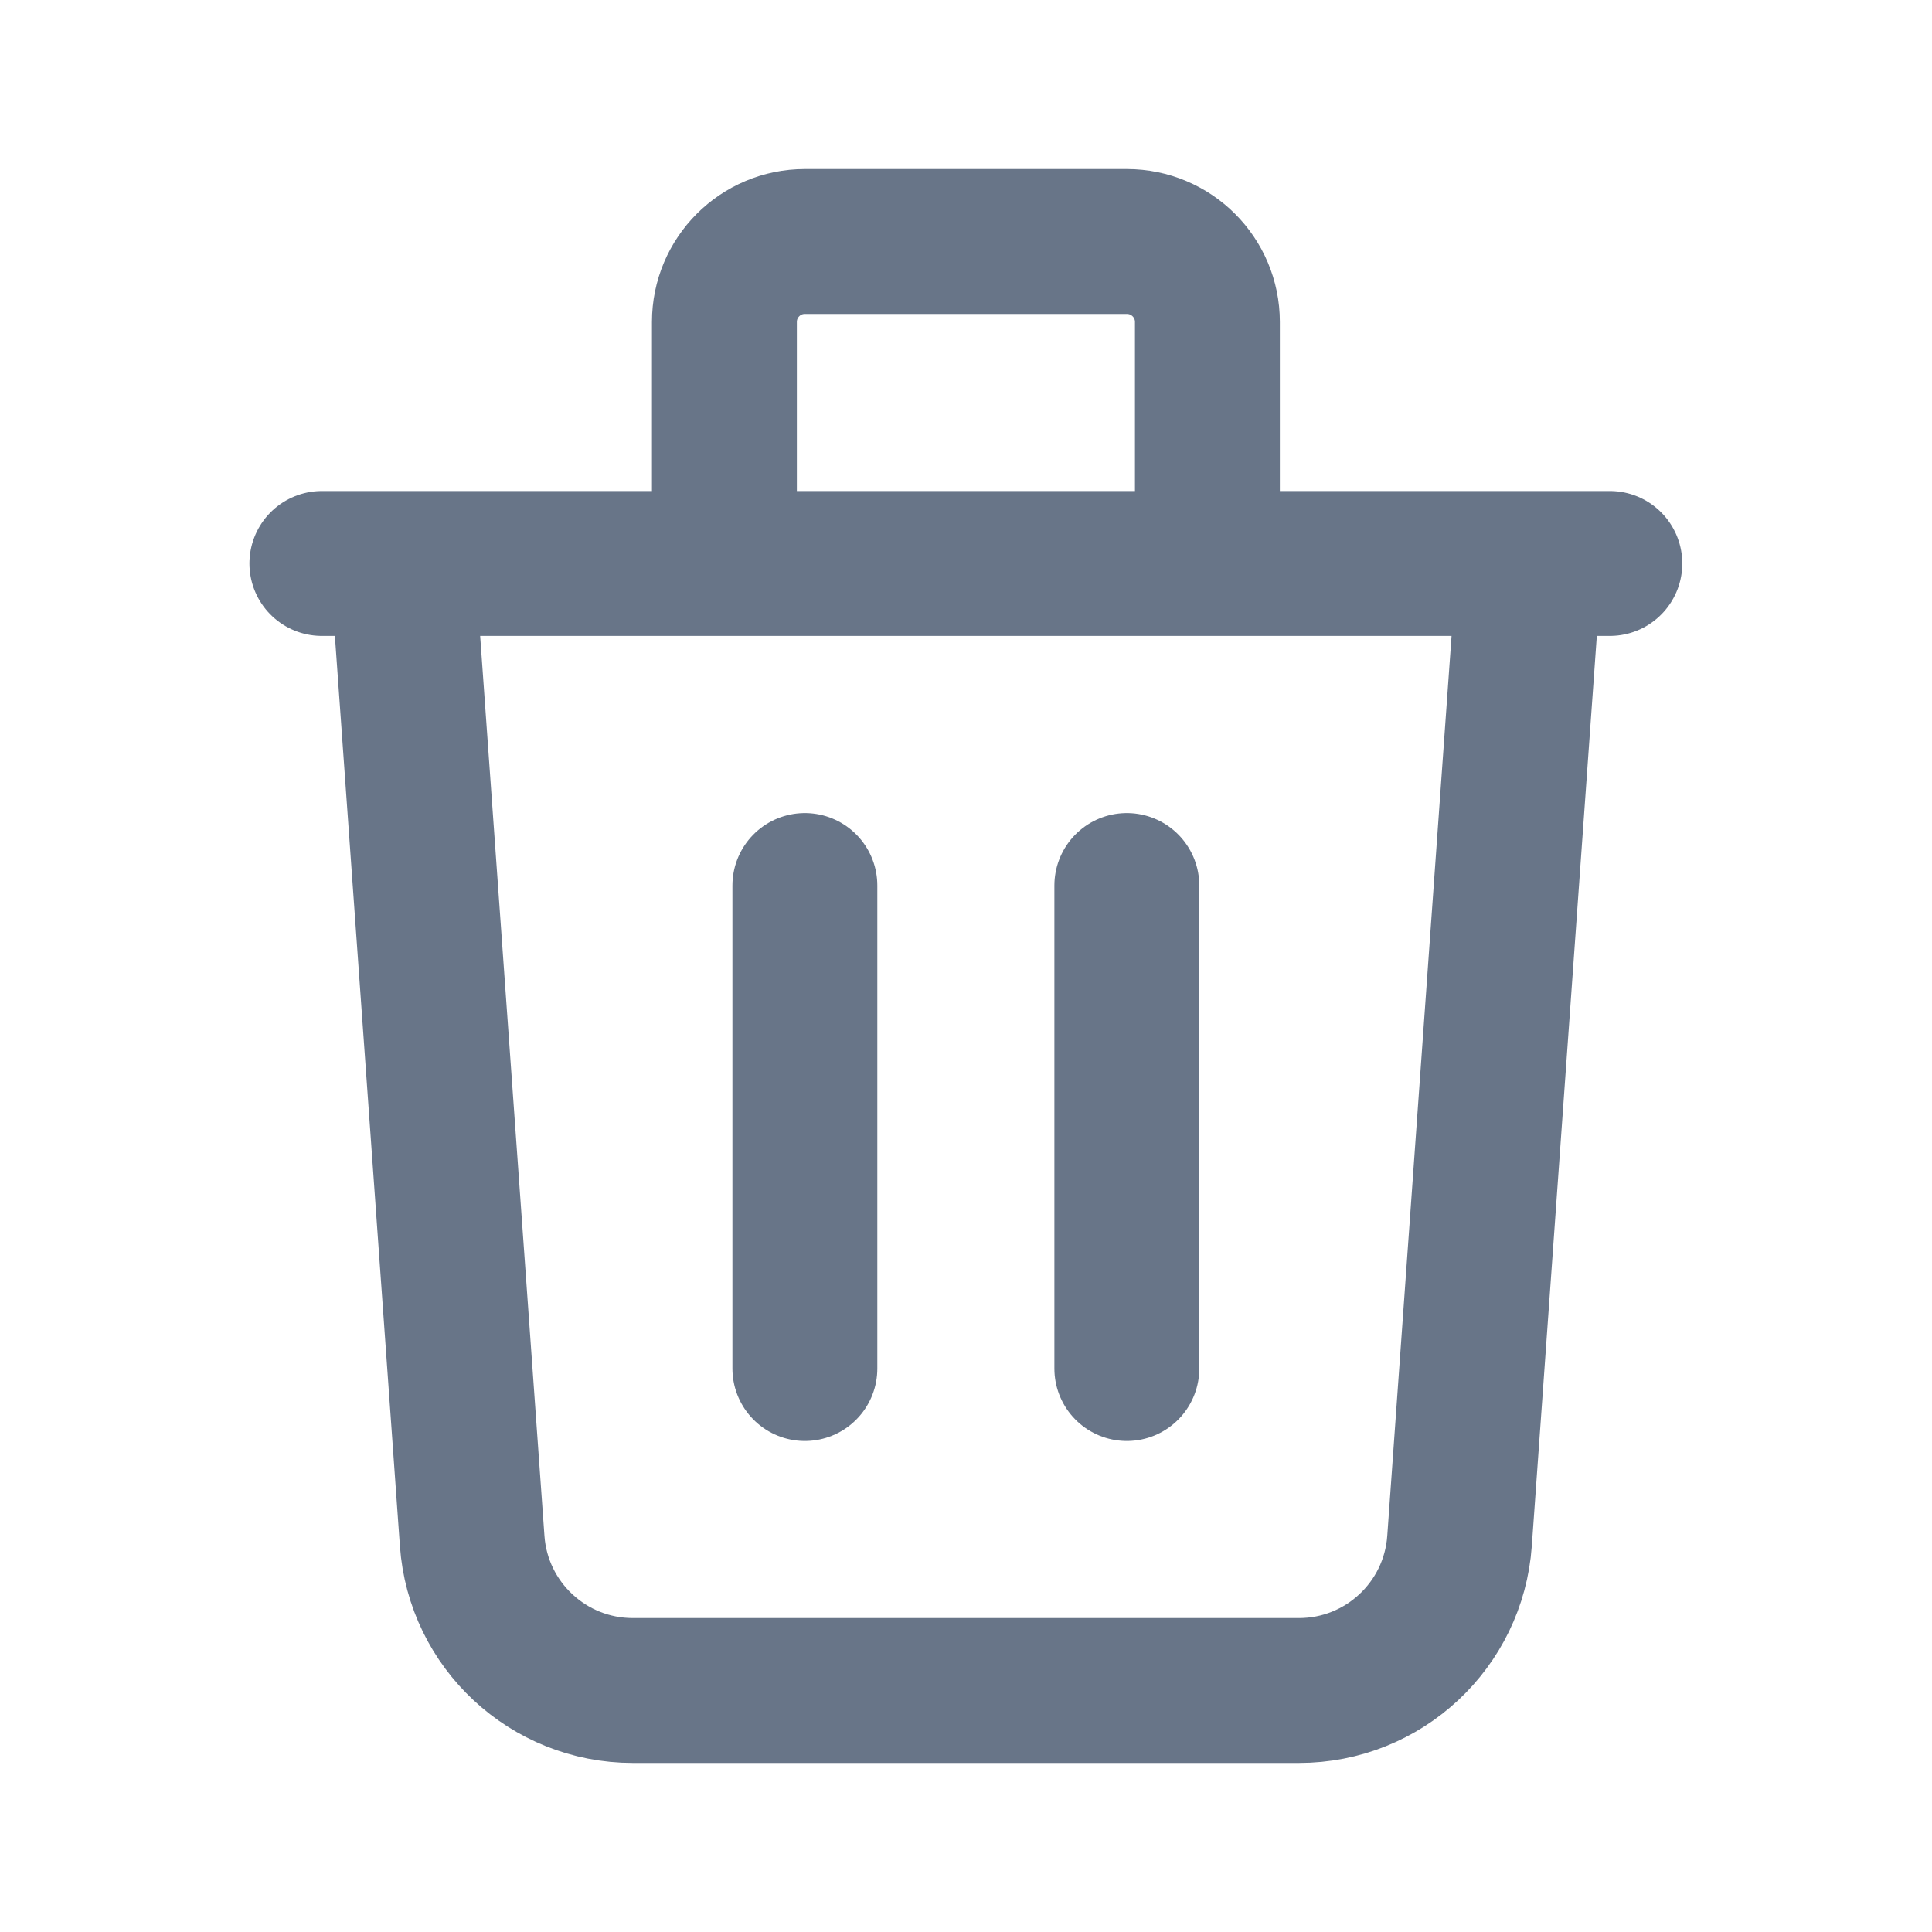 <svg width="20" height="20" viewBox="0 0 20 20" fill="none" xmlns="http://www.w3.org/2000/svg">
<path d="M15.832 5.833L15.109 15.952C15.047 16.824 14.321 17.5 13.447 17.5H6.551C5.676 17.5 4.95 16.824 4.888 15.952L4.165 5.833M8.332 9.167V14.167M11.665 9.167V14.167M12.499 5.833V3.333C12.499 2.873 12.126 2.5 11.665 2.5H8.332C7.872 2.5 7.499 2.873 7.499 3.333V5.833M3.332 5.833H16.665" stroke="#687588" stroke-width="1.5" stroke-linecap="round" stroke-linejoin="round"/>
</svg>
